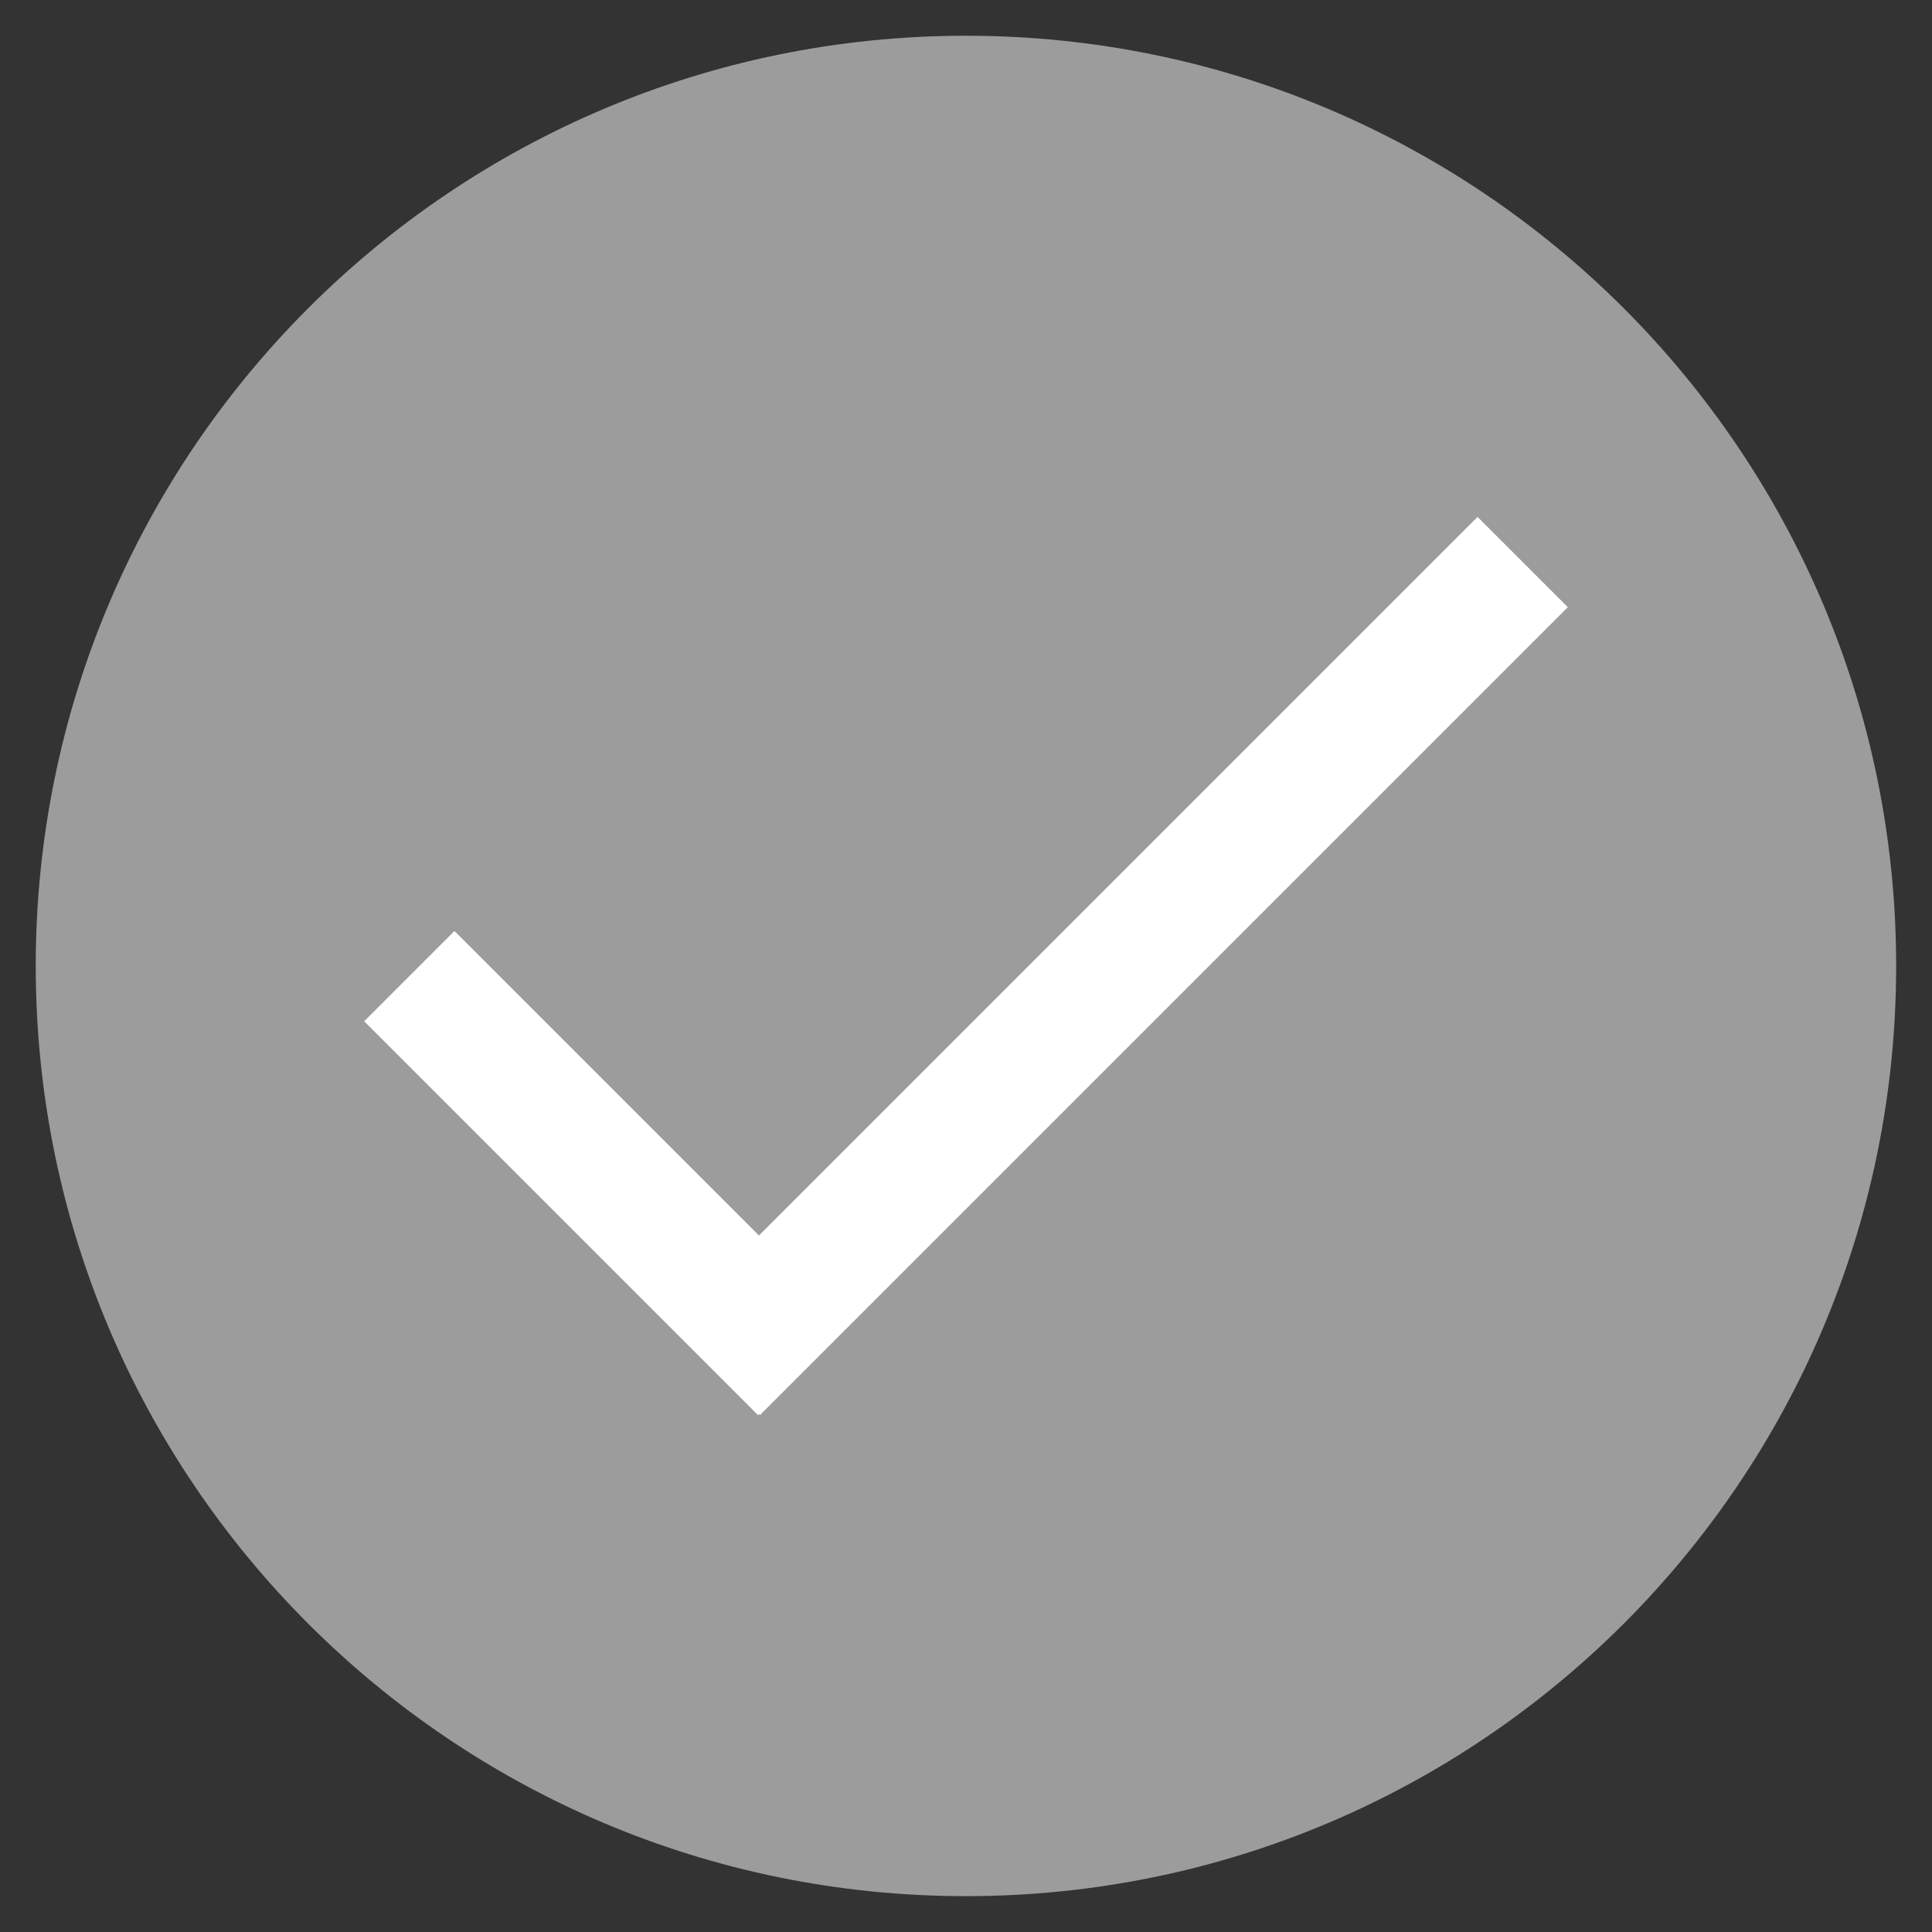 <svg width="18" height="18" viewBox="0 0 18 18" fill="none" xmlns="http://www.w3.org/2000/svg">
<rect x="0" y="0" width="18" height="18" fill="#333333" stroke="none"/>
<g clip-path="url(#clip0_469_337)">
<path d="M9 17.666C13.786 17.666 17.666 13.786 17.666 9C17.666 4.213 13.786 0.333 9 0.333C4.214 0.333 0.333 4.213 0.333 9C0.333 13.786 4.214 17.666 9 17.666Z" fill="#9C9C9C"/>
<path d="M14.607 5.657L13.766 4.816L7.071 11.511L4.234 8.674L3.393 9.515L7.062 13.184L7.071 13.175L7.08 13.184L14.607 5.657Z" fill="white"/>
</g>
<defs>
<clipPath id="clip0_469_337">
<rect width="17.333" height="17.333" fill="white" transform="translate(0.333 0.333)"/>
</clipPath>
</defs>
</svg>
